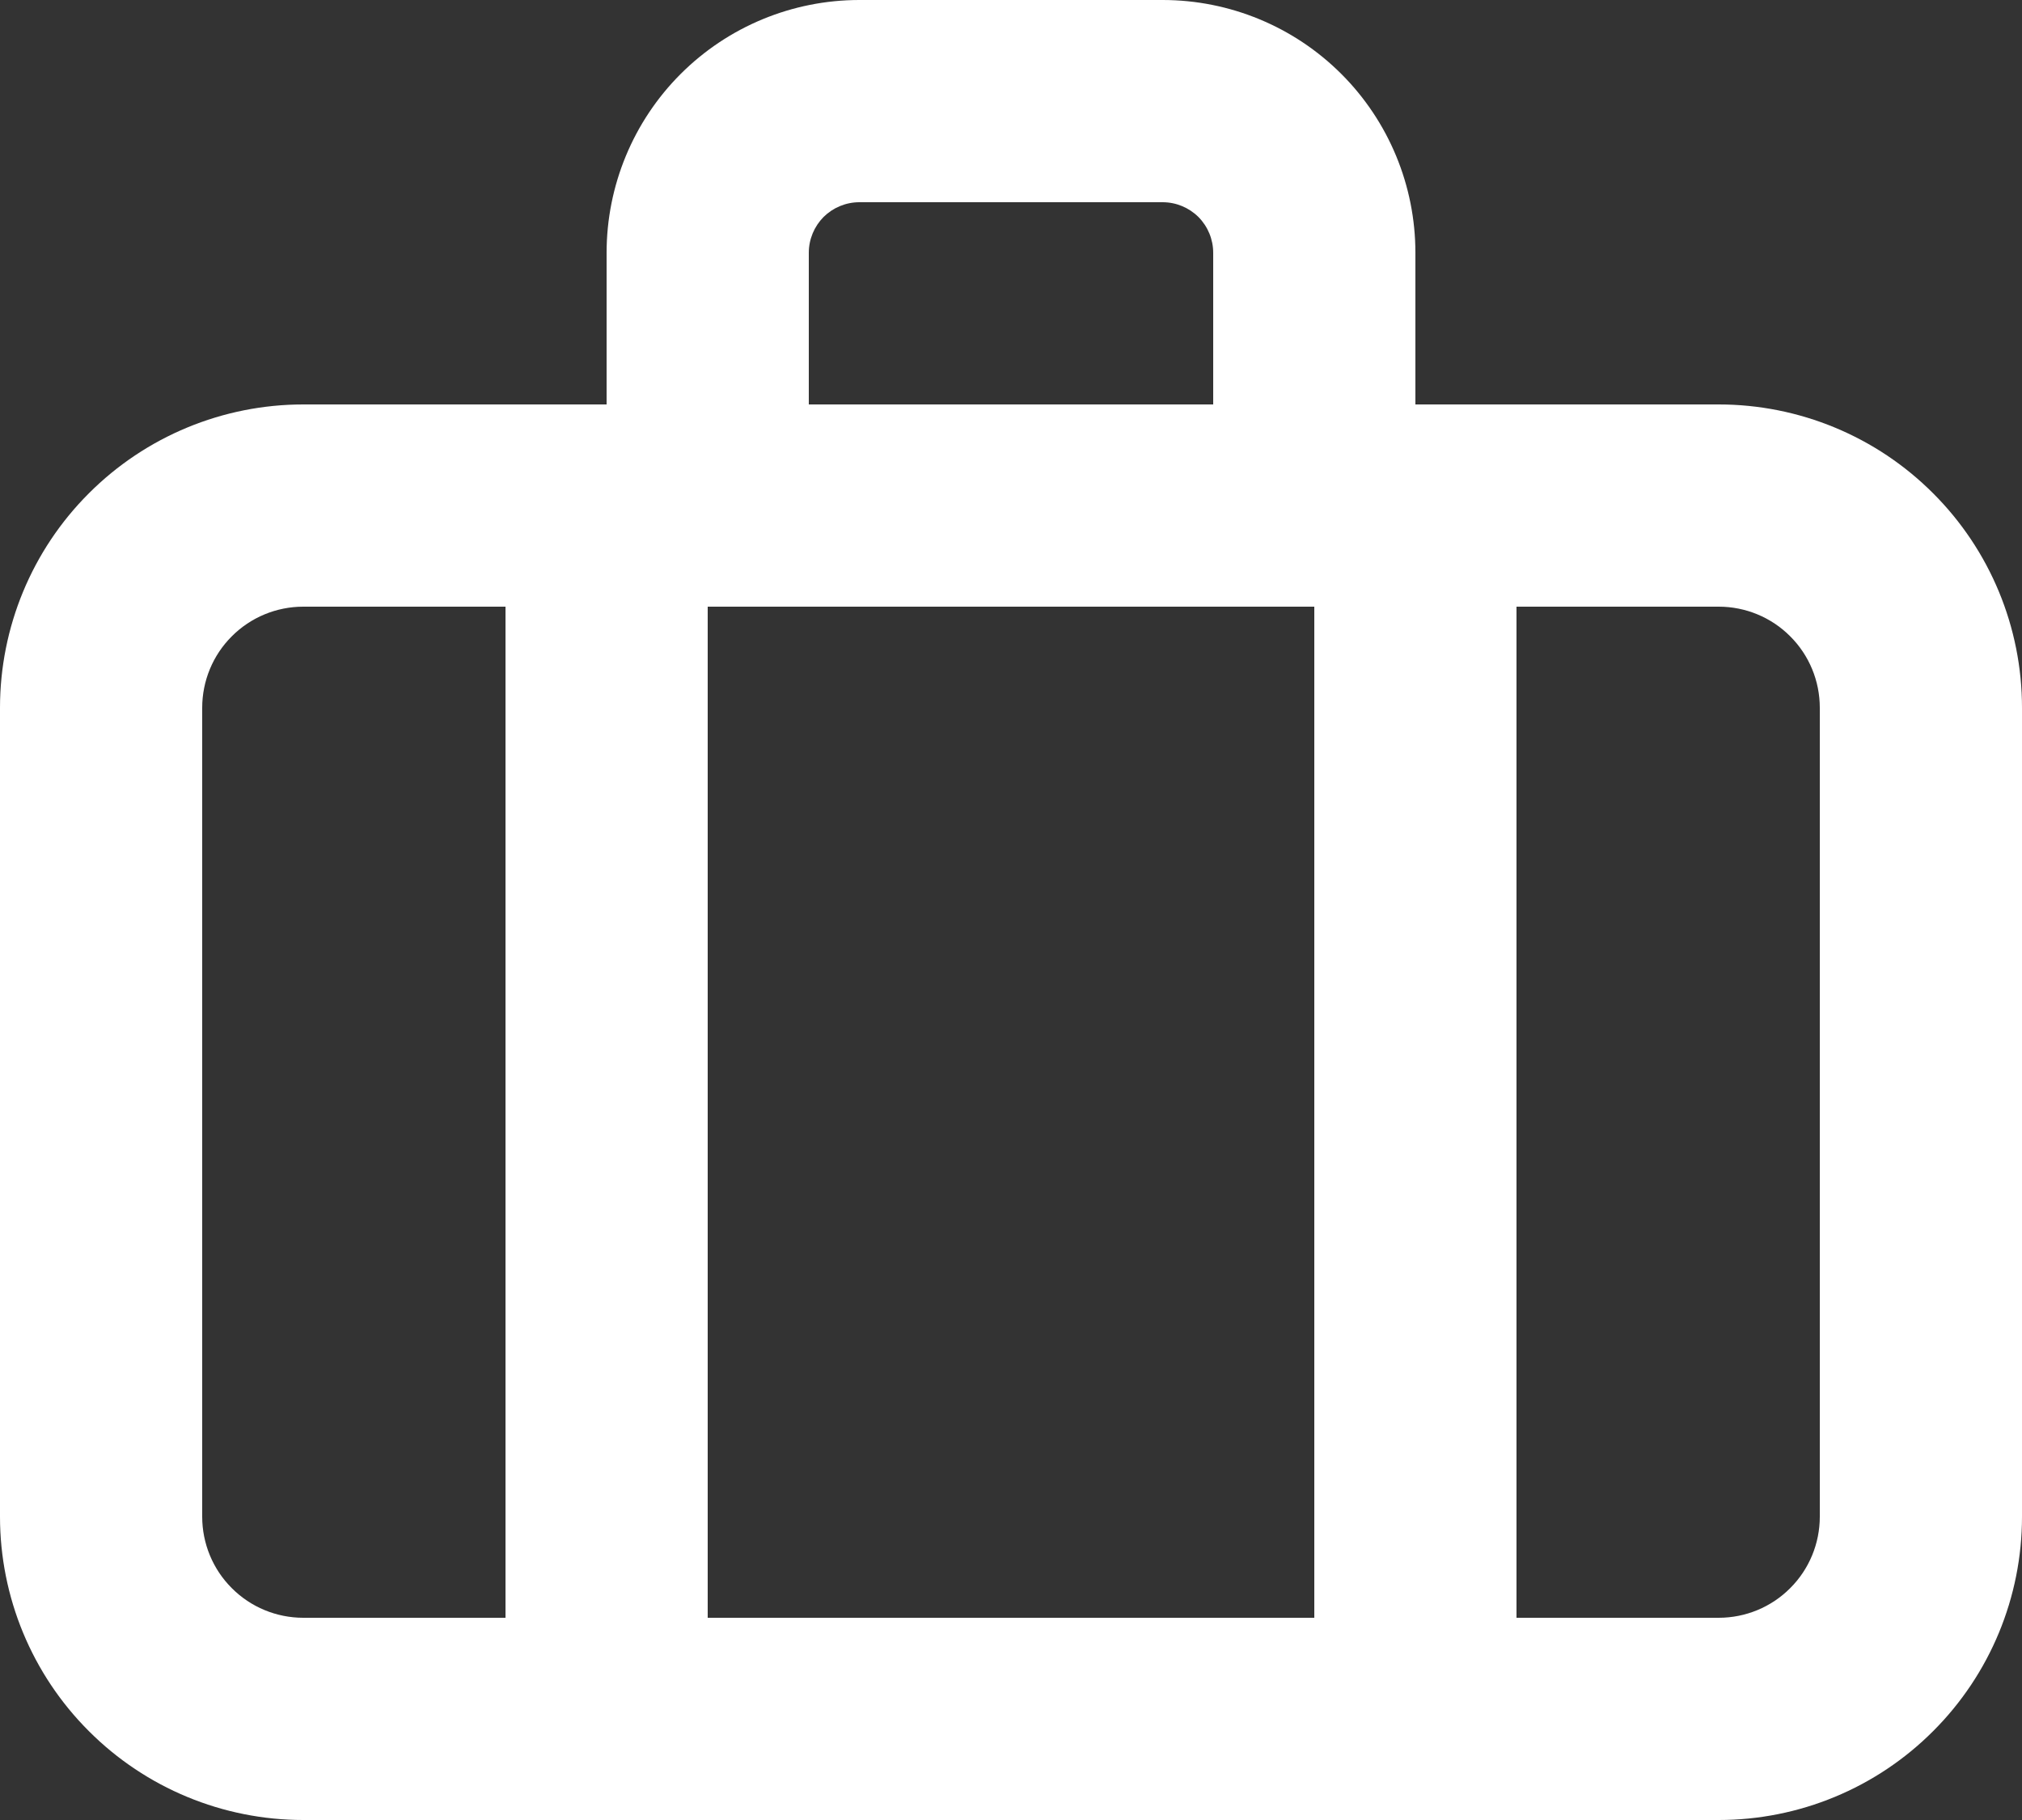 <svg width="20" height="18" viewBox="0 0 20 18" fill="none" xmlns="http://www.w3.org/2000/svg">
<rect x="0" y="0" width="20" height="18" fill="#333333" stroke="none"/>
<path d="M17 4H14V2.5C14 1.837 13.737 1.201 13.268 0.732C12.799 0.263 12.163 0 11.5 0H8.5C7.837 0 7.201 0.263 6.732 0.732C6.263 1.201 6 1.837 6 2.5V4H3C2.204 4 1.441 4.316 0.879 4.879C0.316 5.441 0 6.204 0 7V15C0 15.796 0.316 16.559 0.879 17.121C1.441 17.684 2.204 18 3 18H17C17.796 18 18.559 17.684 19.121 17.121C19.684 16.559 20 15.796 20 15V7C20 6.204 19.684 5.441 19.121 4.879C18.559 4.316 17.796 4 17 4ZM13 6V16H7V6H13ZM8 2.5C8 2.367 8.053 2.24 8.146 2.146C8.24 2.053 8.367 2 8.5 2H11.5C11.633 2 11.76 2.053 11.854 2.146C11.947 2.24 12 2.367 12 2.5V4H8V2.5ZM2 15V7C2 6.735 2.105 6.48 2.293 6.293C2.48 6.105 2.735 6 3 6H5V16H3C2.735 16 2.48 15.895 2.293 15.707C2.105 15.52 2 15.265 2 15ZM18 15C18 15.265 17.895 15.52 17.707 15.707C17.52 15.895 17.265 16 17 16H15V6H17C17.265 6 17.52 6.105 17.707 6.293C17.895 6.48 18 6.735 18 7V15Z" fill="white"/>
</svg>
